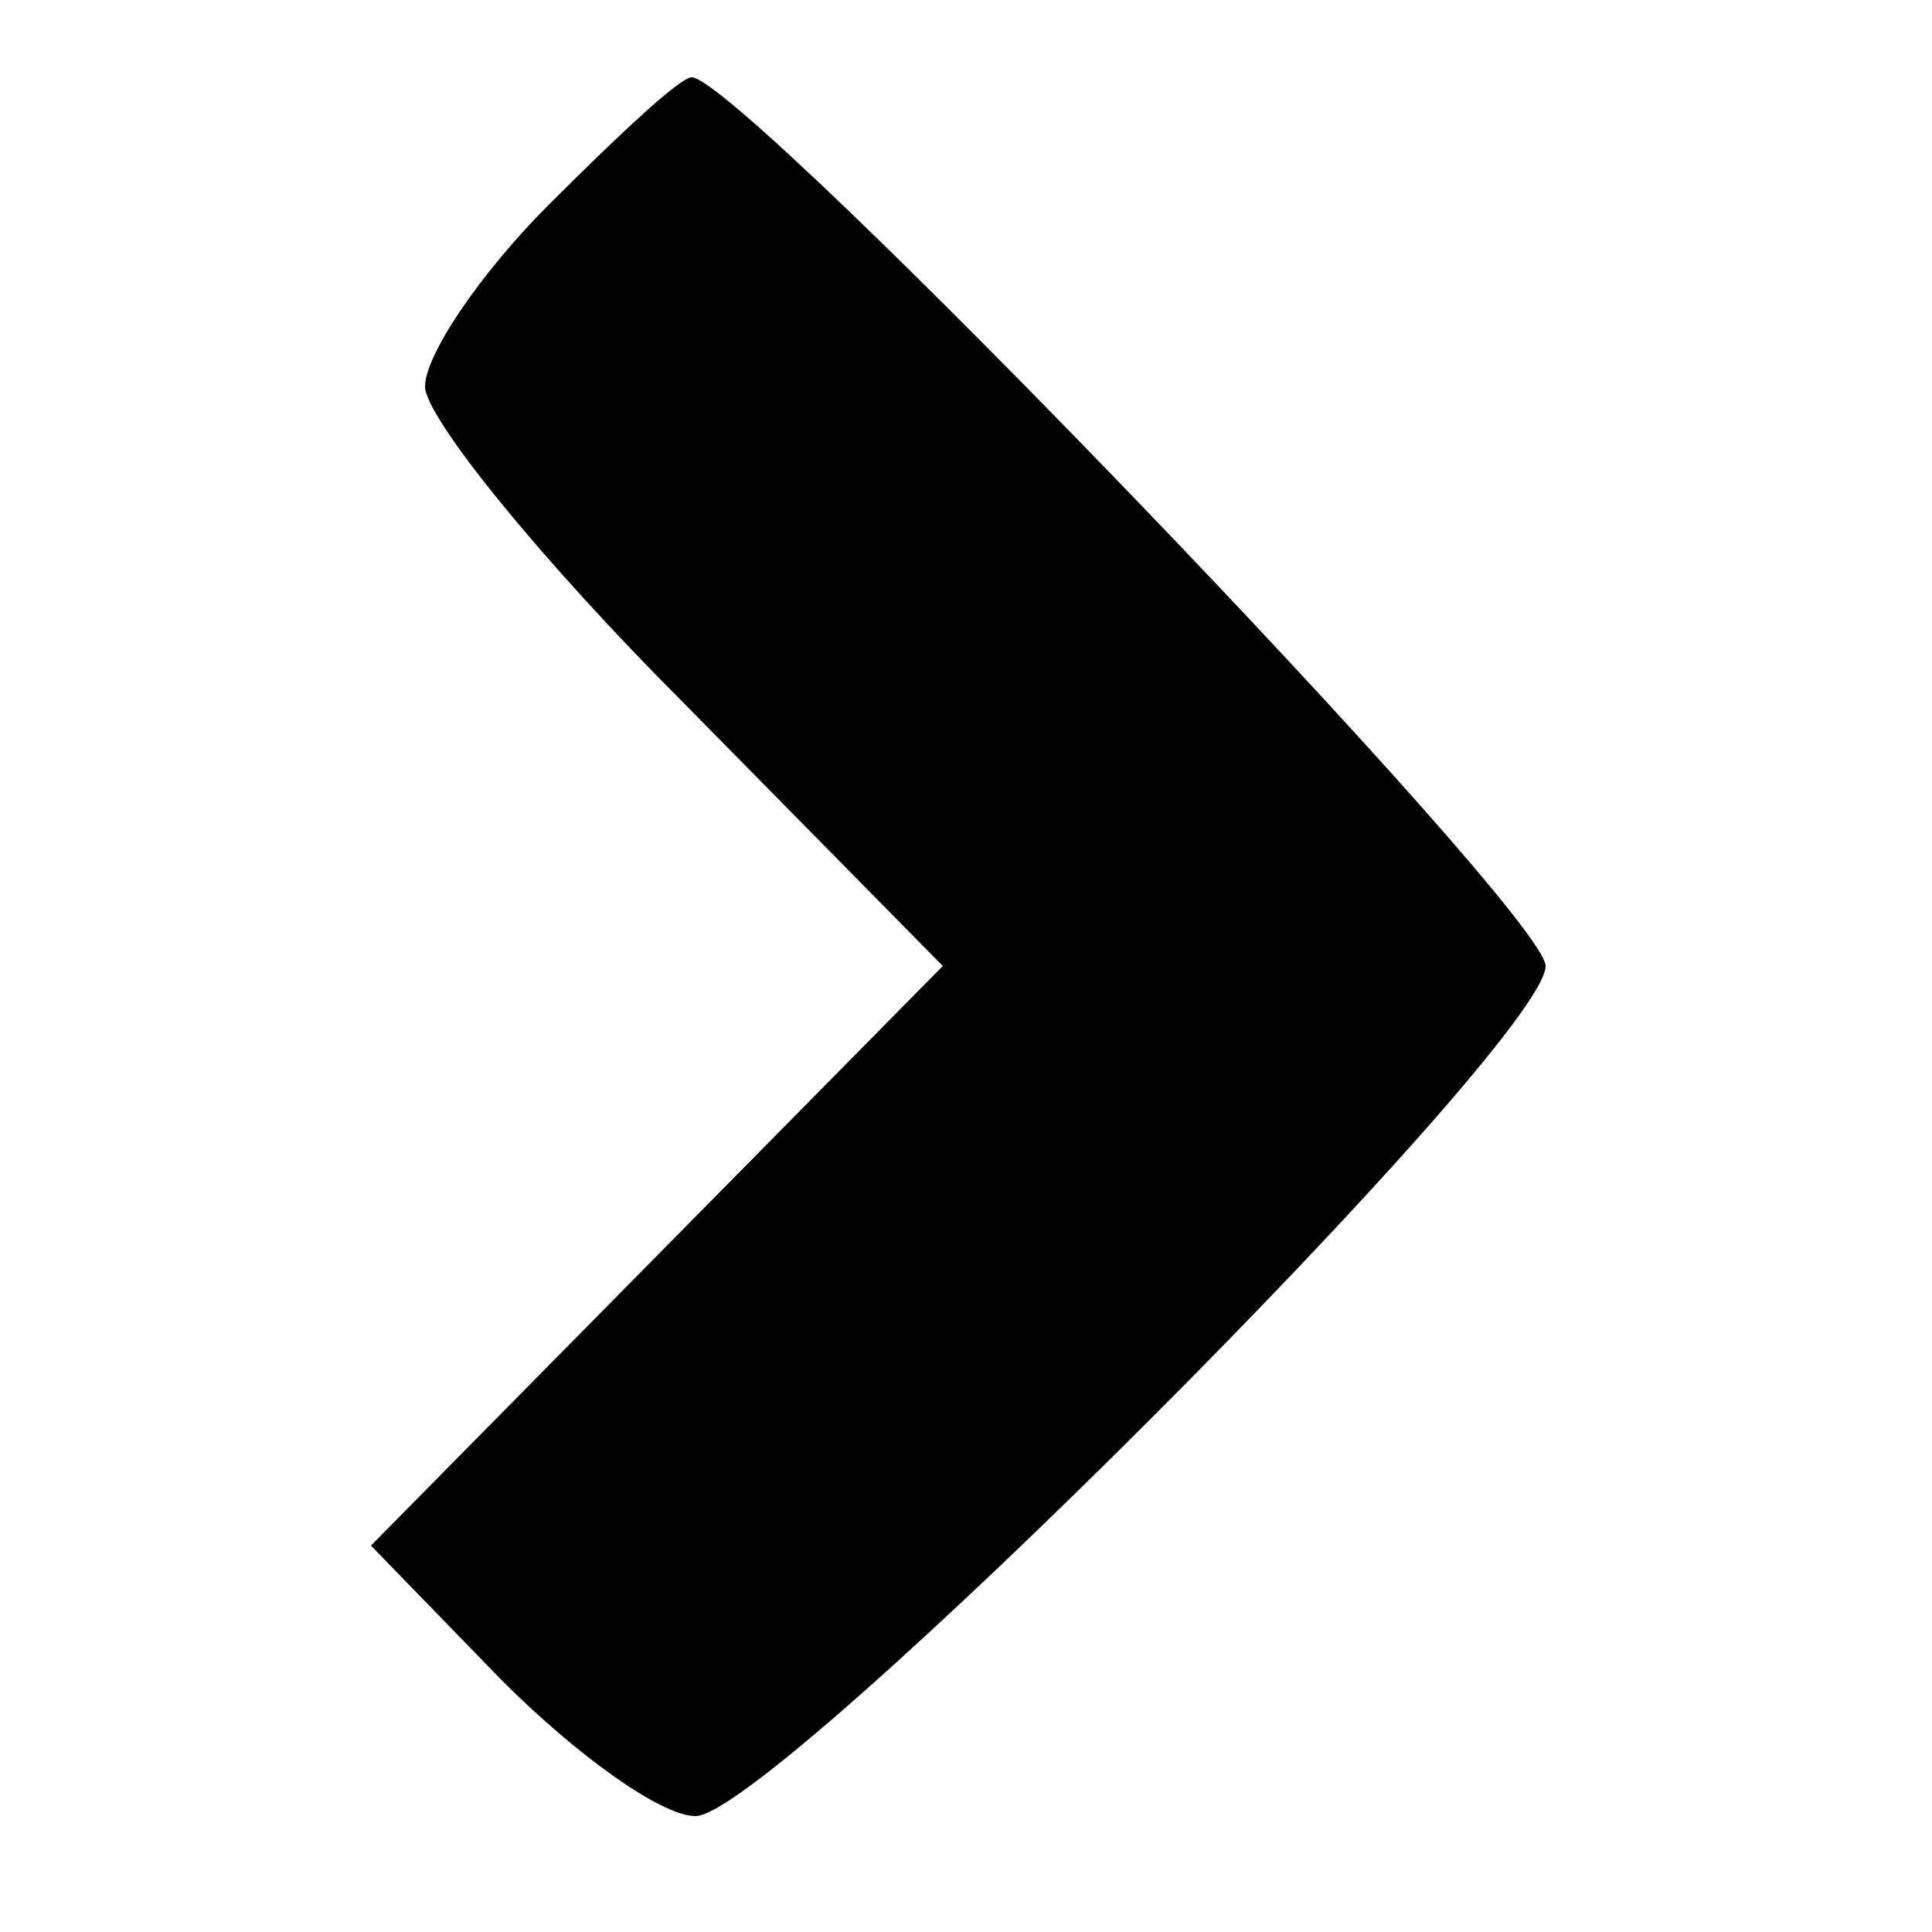 <?xml version="1.0" standalone="no"?>
<!DOCTYPE svg PUBLIC "-//W3C//DTD SVG 20010904//EN"
 "http://www.w3.org/TR/2001/REC-SVG-20010904/DTD/svg10.dtd">
<svg version="1.0" xmlns="http://www.w3.org/2000/svg"
 width="50pt" height="50pt" viewBox="0 0 50 50"
 preserveAspectRatio="xMidYMid meet">
<g transform="translate(0,50) scale(0.1,-0.1)"
fill="#000000" stroke="none">
<path d="M142 447 c-18 -18 -32 -39 -32 -47 0 -8 30 -45 67 -82 l67 -68 -74
-75 -74 -75 34 -35 c19 -19 41 -35 50 -35 20 0 220 200 220 220 0 14 -208 230
-221 230 -3 0 -19 -15 -37 -33z"/>
</g>
</svg>
